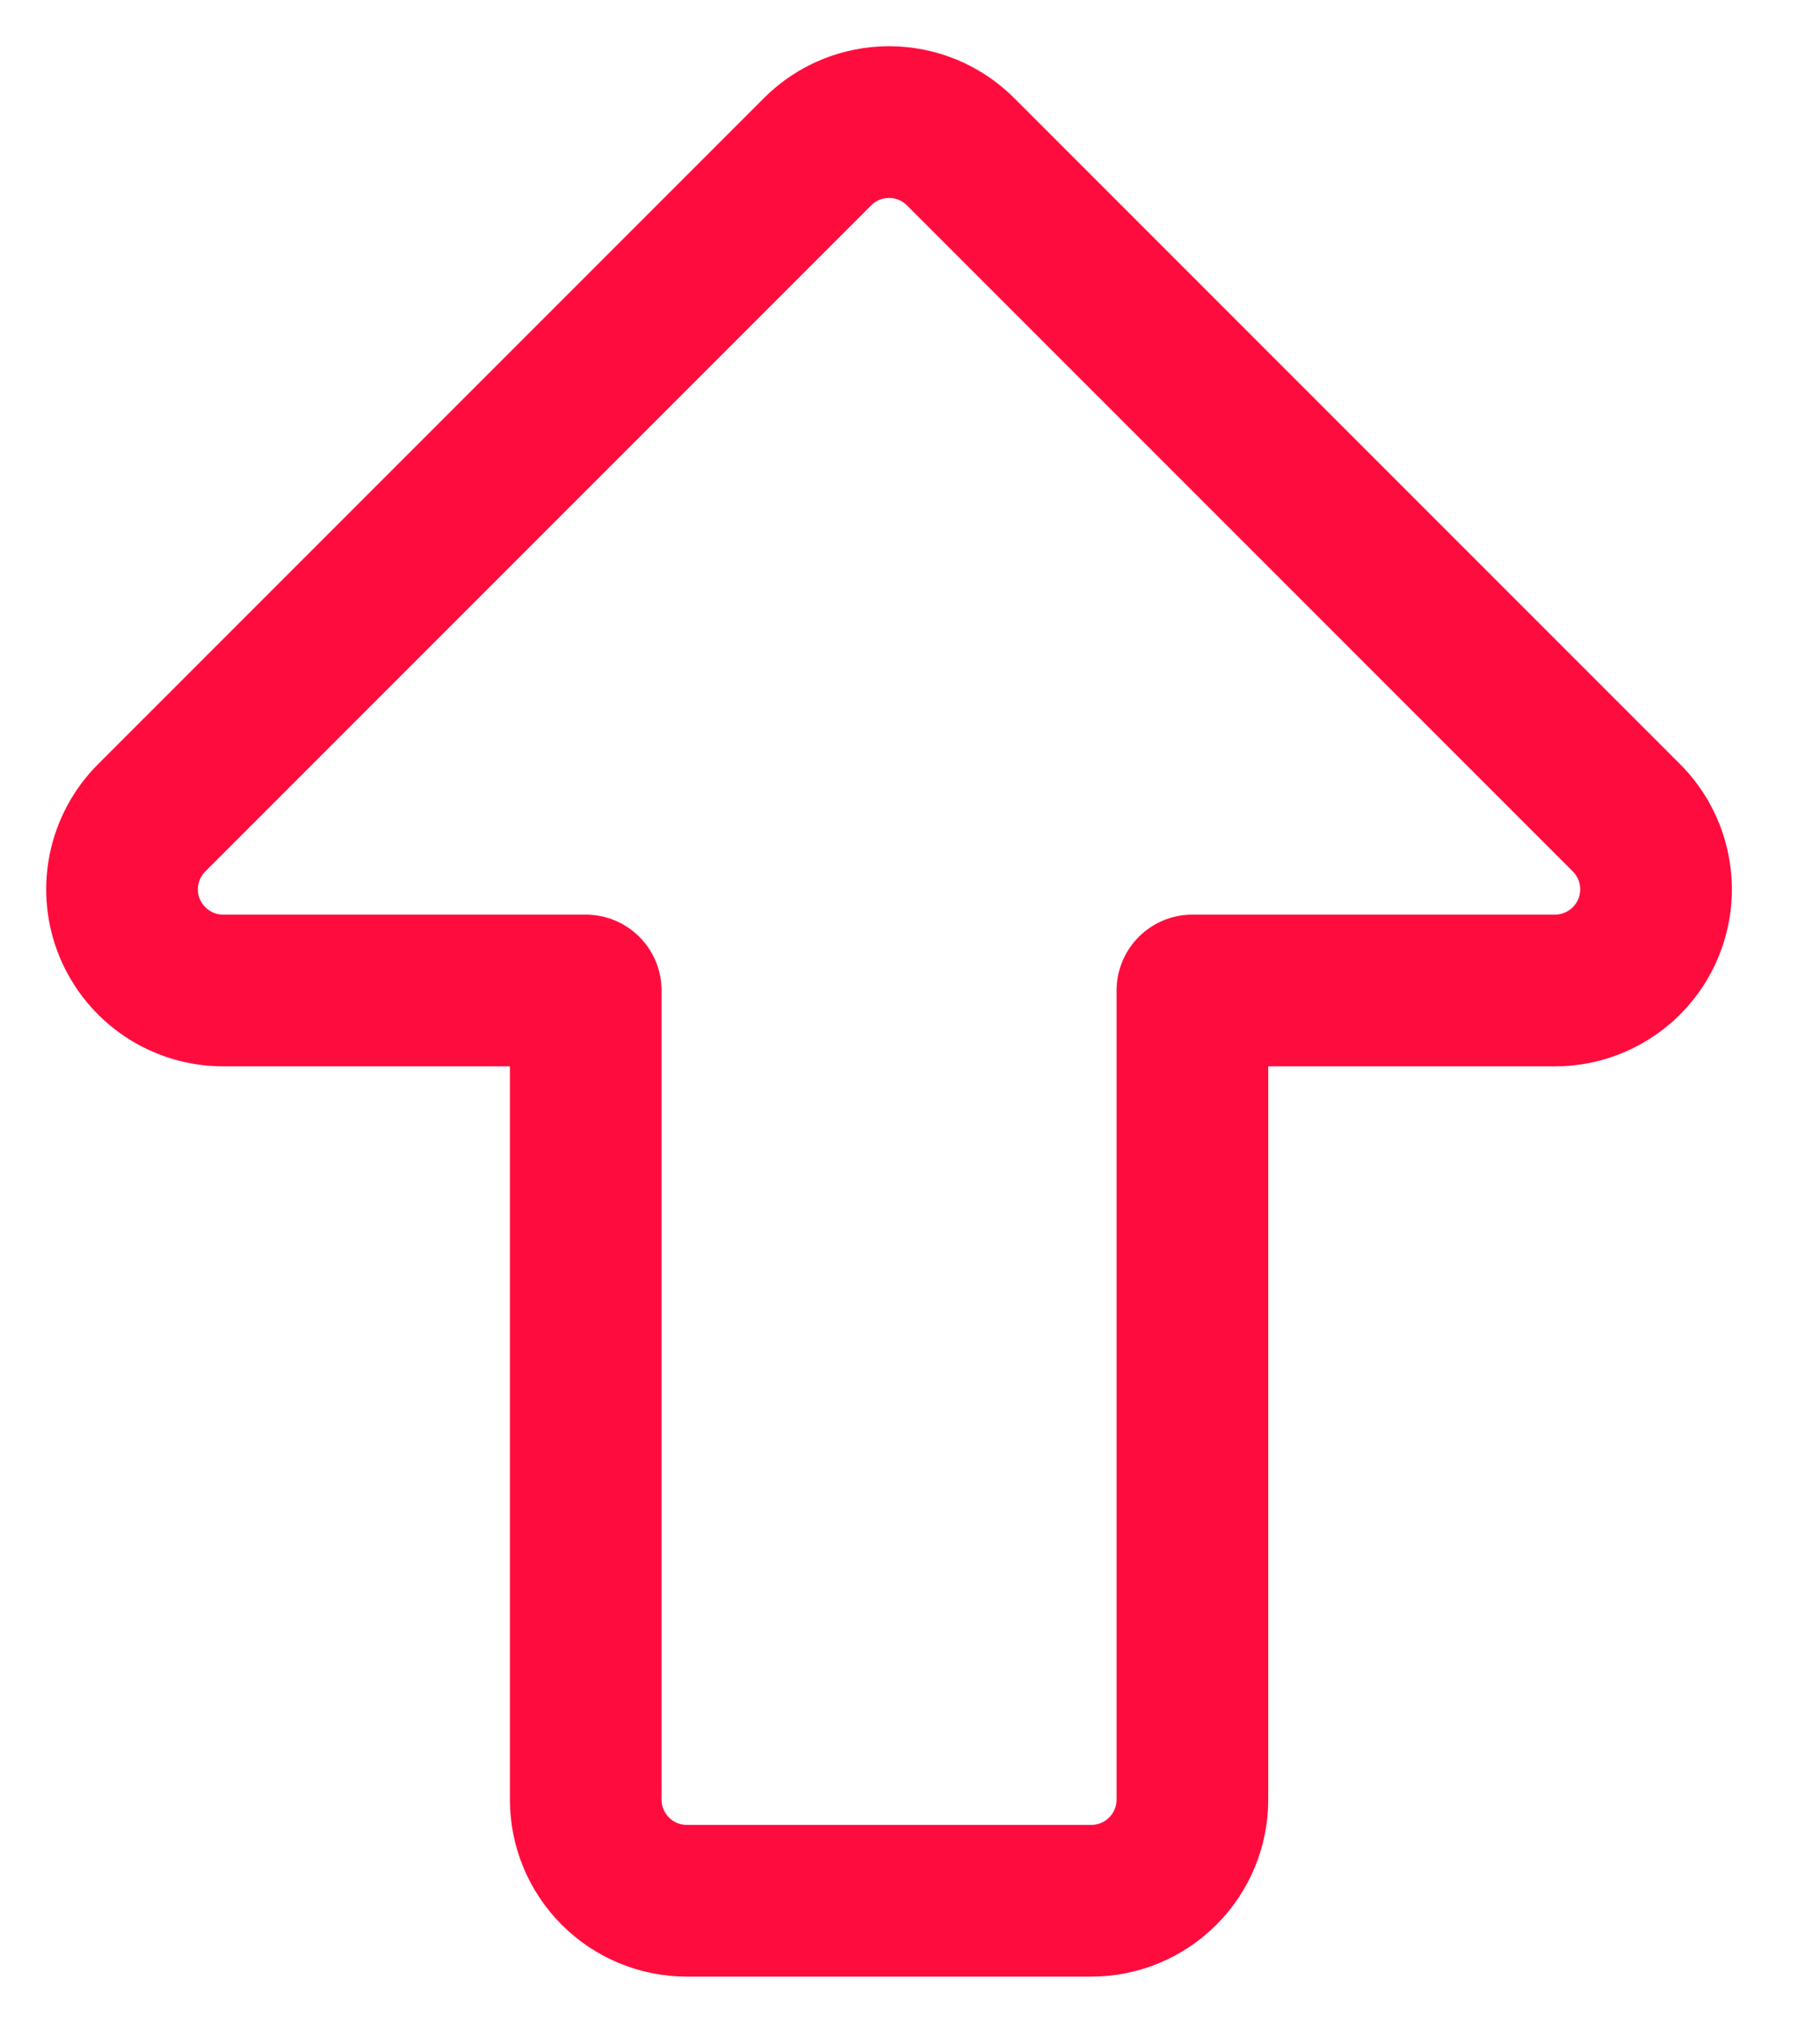 <svg width="18" height="20" viewBox="0 0 18 20" fill="none" xmlns="http://www.w3.org/2000/svg">
<path d="M5.793 17.793L5.793 9.793H2.207C2.009 9.793 1.816 9.734 1.651 9.624C1.487 9.514 1.359 9.358 1.283 9.176C1.207 8.993 1.188 8.792 1.226 8.598C1.265 8.404 1.36 8.226 1.5 8.086L8.086 1.5C8.273 1.312 8.528 1.207 8.793 1.207C9.058 1.207 9.312 1.312 9.5 1.5L16.086 8.086C16.226 8.226 16.321 8.404 16.359 8.598C16.398 8.792 16.378 8.993 16.302 9.176C16.227 9.358 16.099 9.514 15.934 9.624C15.77 9.734 15.577 9.793 15.379 9.793H11.793V17.793C11.793 18.058 11.688 18.312 11.5 18.5C11.312 18.688 11.058 18.793 10.793 18.793H6.793C6.528 18.793 6.273 18.688 6.086 18.5C5.898 18.312 5.793 18.058 5.793 17.793Z" stroke="#FF0C3E" stroke-width="1.5" stroke-linecap="round" stroke-linejoin="round"/>
</svg>
